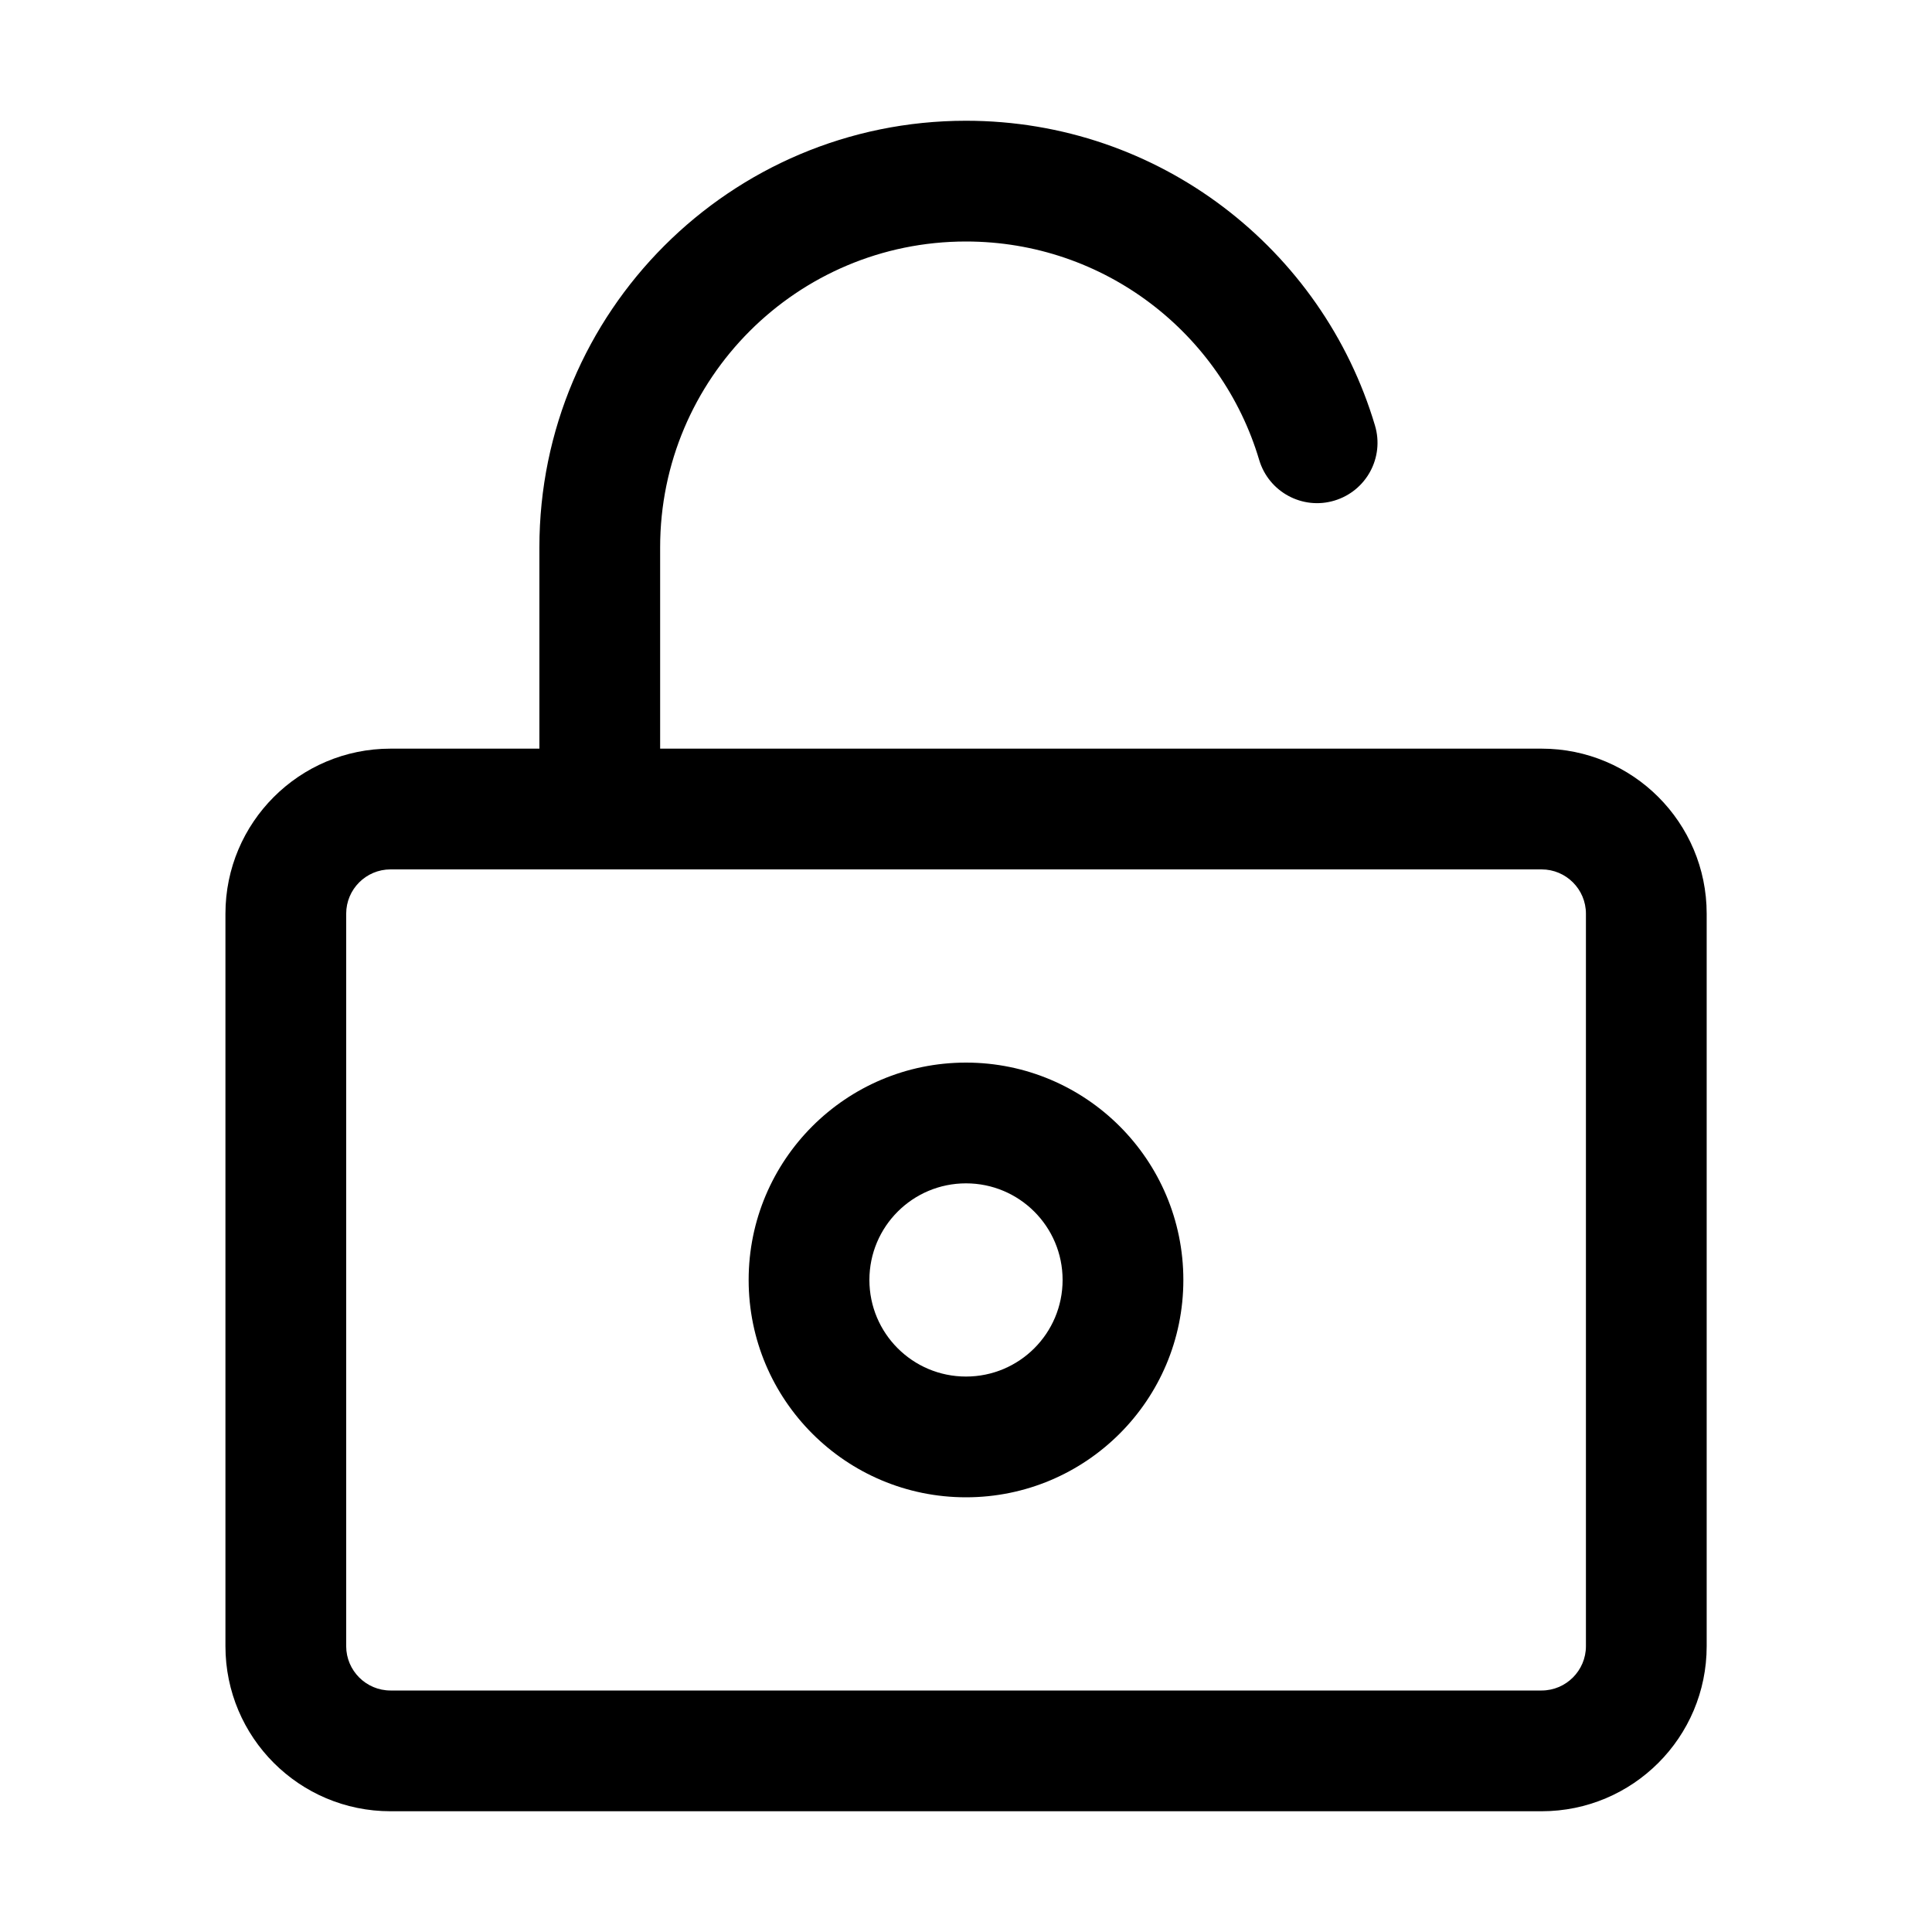 <svg width="16" height="16" viewBox="0 0 16 16" fill="none" xmlns="http://www.w3.org/2000/svg">
<path fill-rule="evenodd" clip-rule="evenodd" d="M3.234 7.2C3.032 7.2 2.867 7.364 2.867 7.567V13.633C2.867 13.835 3.032 14 3.234 14H12.767C12.969 14 13.134 13.835 13.134 13.633V7.567C13.134 7.364 12.969 7.2 12.767 7.2H3.234ZM1.867 7.567C1.867 6.812 2.479 6.2 3.234 6.2H12.767C13.522 6.2 14.134 6.812 14.134 7.567V13.633C14.134 14.388 13.522 15 12.767 15H3.234C2.479 15 1.867 14.388 1.867 13.633V7.567Z" fill="black"/>
<path fill-rule="evenodd" clip-rule="evenodd" d="M8 2C6.601 2 5.467 3.134 5.467 4.533V6.7C5.467 6.976 5.243 7.2 4.967 7.2C4.691 7.2 4.467 6.976 4.467 6.7V4.533C4.467 2.582 6.049 1 8 1C9.602 1 10.953 2.065 11.387 3.524C11.466 3.789 11.315 4.067 11.05 4.146C10.786 4.225 10.507 4.074 10.428 3.809C10.117 2.762 9.147 2 8 2Z" fill="black"/>
<path fill-rule="evenodd" clip-rule="evenodd" d="M8 9.8C7.558 9.8 7.2 10.158 7.2 10.6C7.2 11.042 7.558 11.4 8 11.4C8.442 11.4 8.8 11.042 8.8 10.6C8.8 10.158 8.442 9.8 8 9.8ZM6.2 10.6C6.2 9.606 7.006 8.8 8 8.8C8.994 8.8 9.8 9.606 9.8 10.6C9.8 11.594 8.994 12.4 8 12.4C7.006 12.4 6.2 11.594 6.2 10.6Z" fill="black"/>
</svg>
